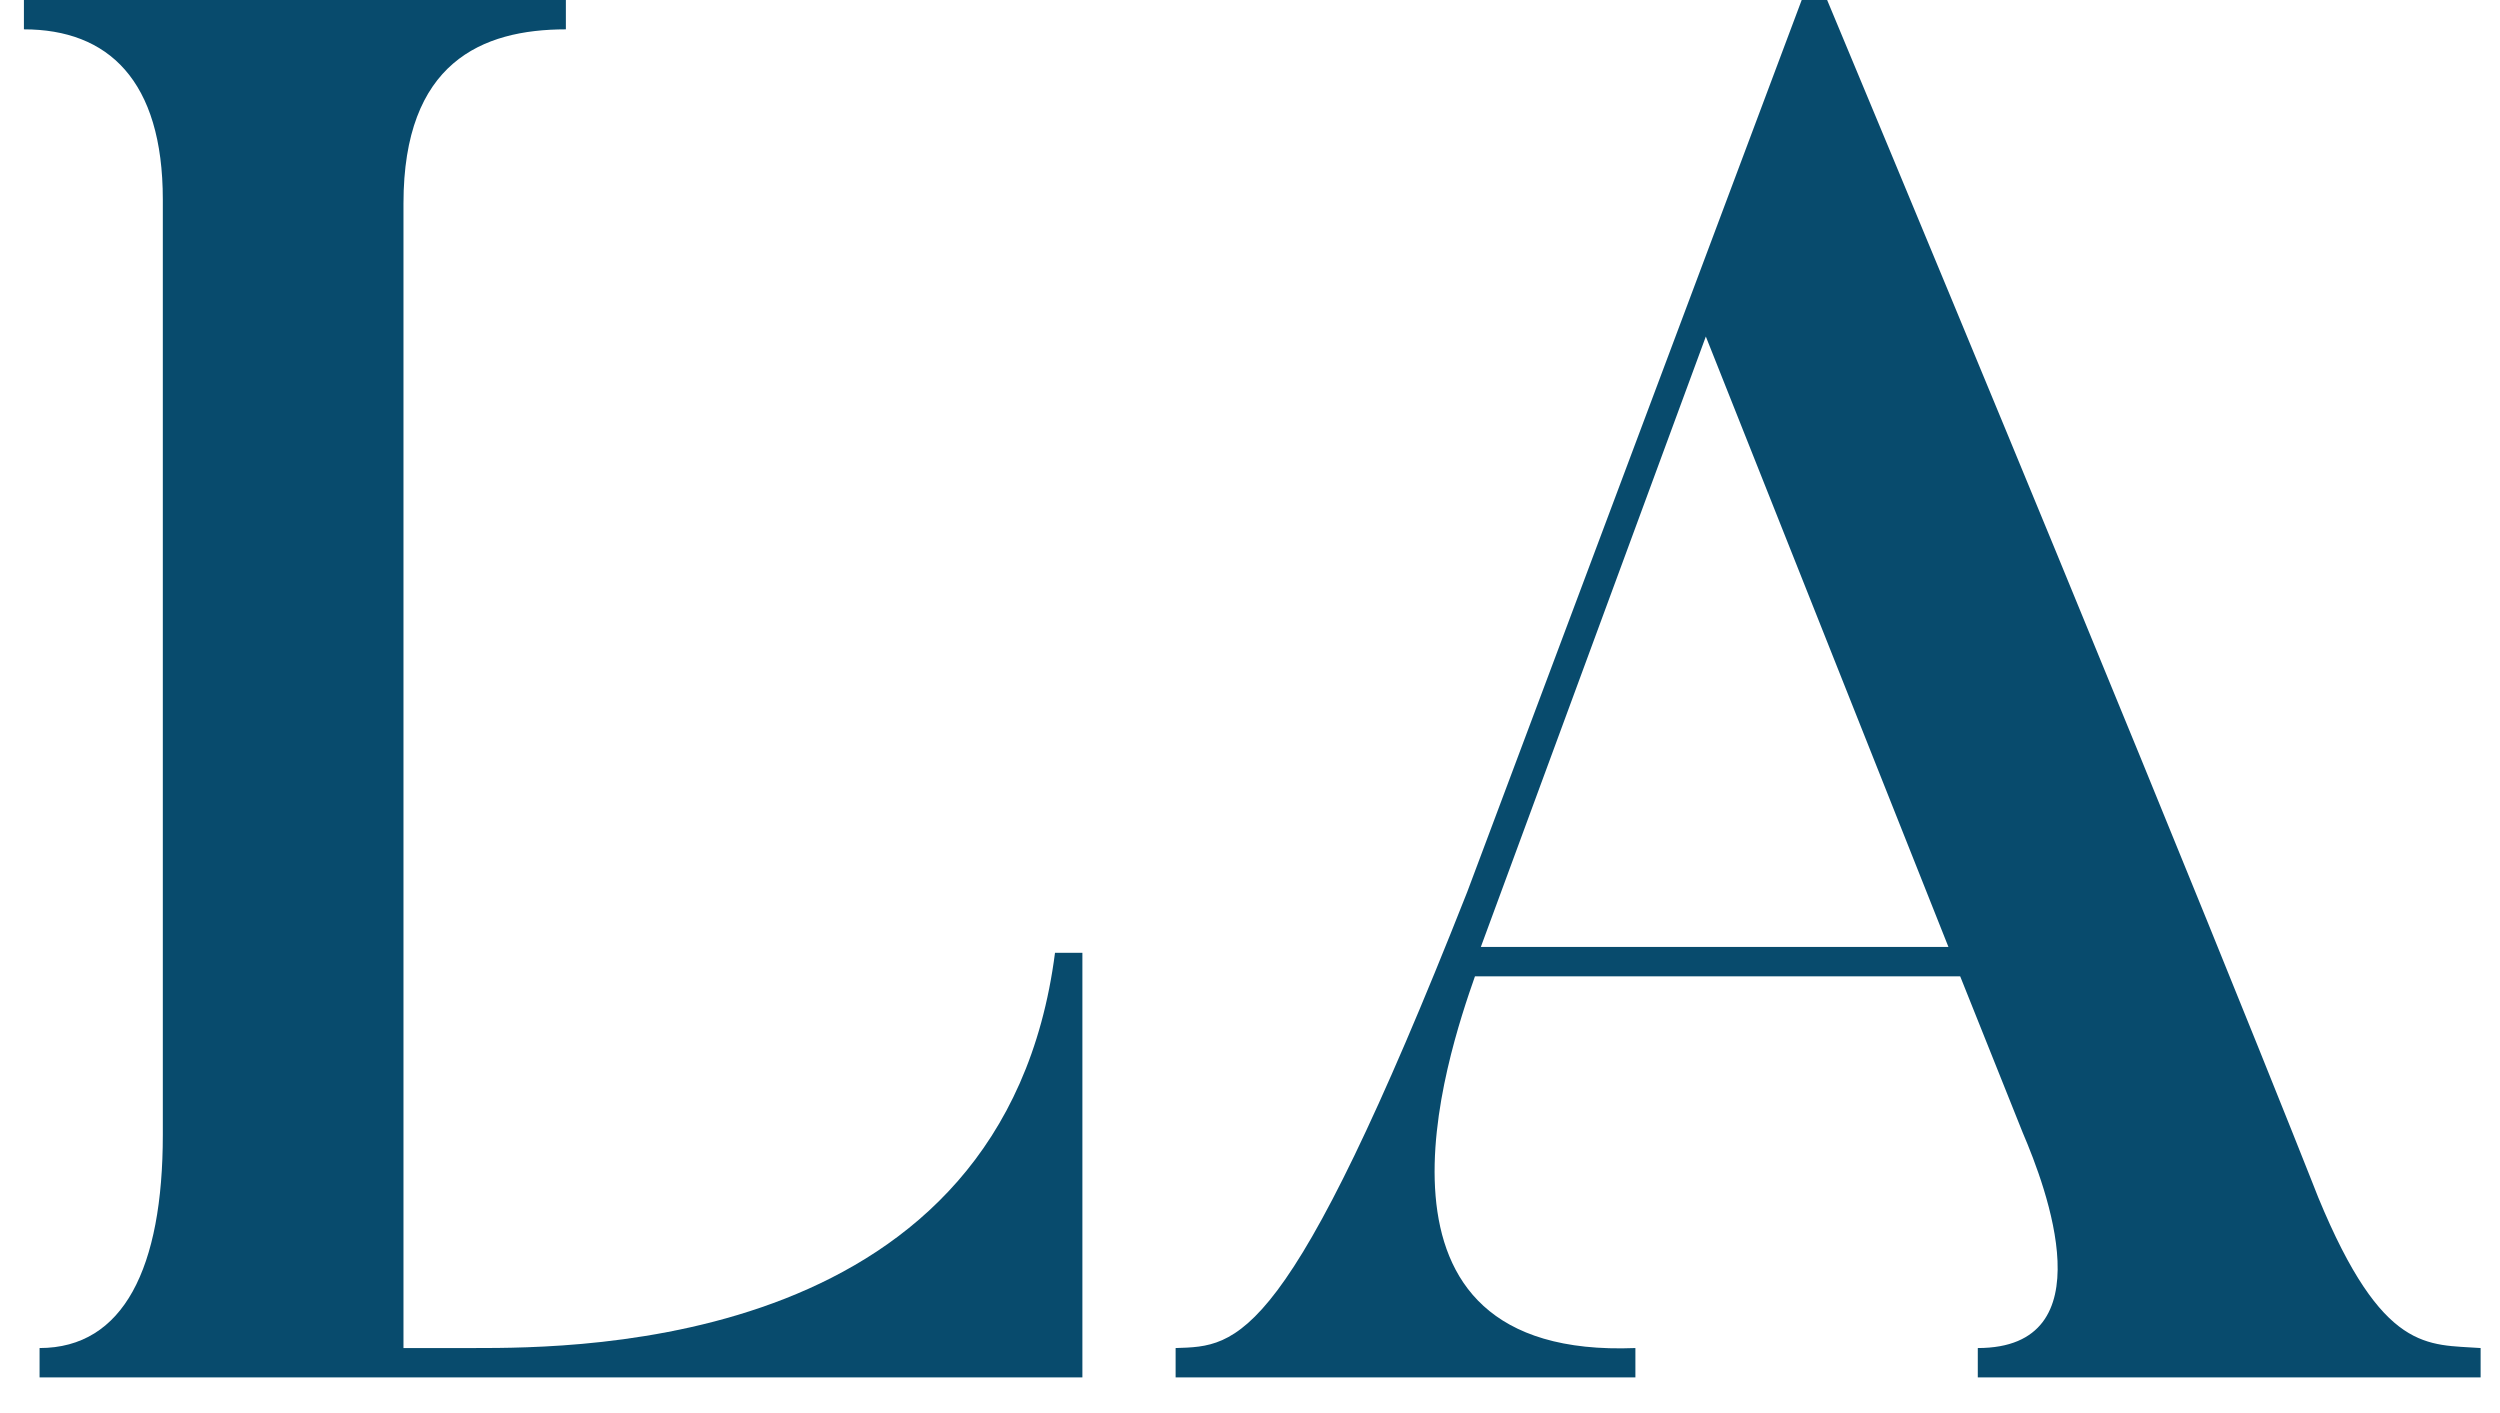 <svg width="69" height="39" viewBox="0 0 69 39" fill="none" xmlns="http://www.w3.org/2000/svg">
<path d="M29.118 26.298C27.714 37.206 15.996 37.206 13.08 37.206H11.136V5.616C11.136 1.728 13.296 0.81 15.618 0.81V0H0.66V0.81C2.982 0.81 4.494 2.214 4.494 5.508V31.32C4.494 34.992 3.414 37.206 1.092 37.206V38.016H29.874V26.298H29.118Z" fill="#084B6D"/>
<path d="M40.871 26.136L47.081 9.288L53.777 26.136H40.871ZM68.465 37.206C67.007 37.098 65.765 37.368 63.983 33.048C63.983 33.048 60.365 23.814 50.429 0H49.727L40.493 24.624C35.525 37.206 34.175 37.152 32.447 37.206V38.016H45.137V37.206C37.091 37.53 39.953 29.106 40.709 26.946H54.101L55.829 31.266C56.477 32.778 58.151 37.206 54.587 37.206V38.016H68.465V37.206Z" fill="#084B6D"/>
</svg>